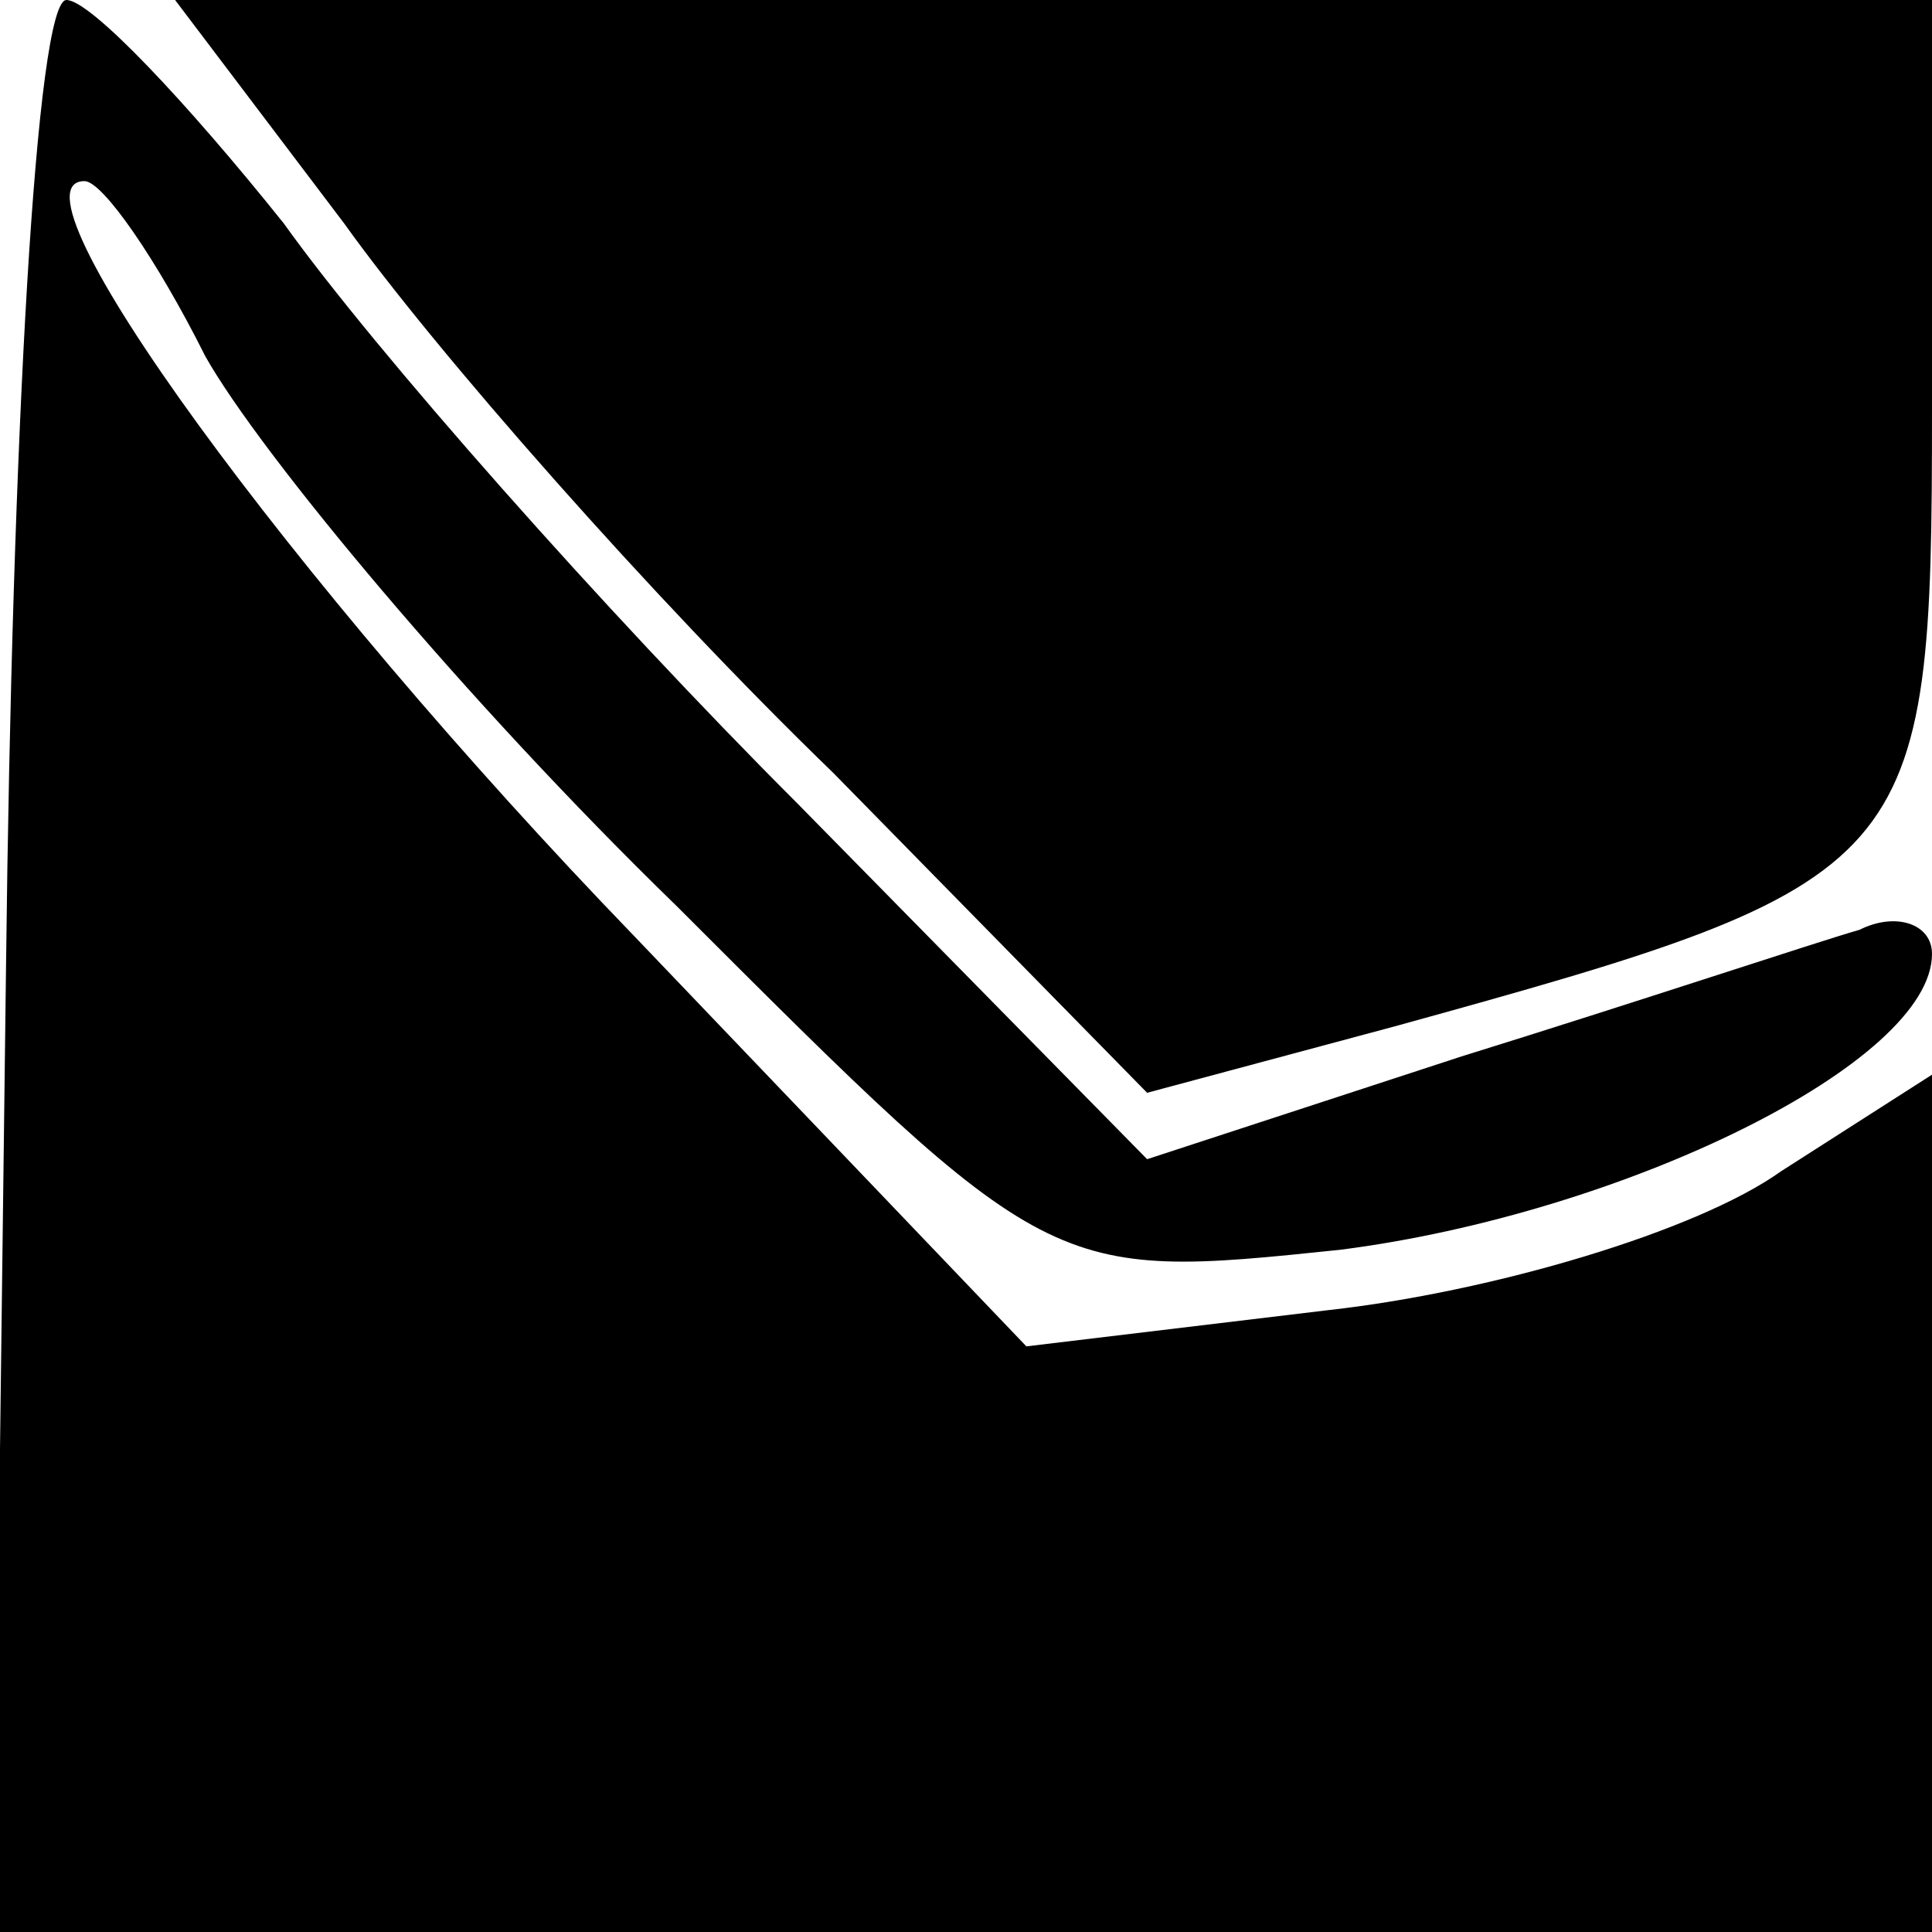 <?xml version="1.0" standalone="no"?>
<!DOCTYPE svg PUBLIC "-//W3C//DTD SVG 20010904//EN"
 "http://www.w3.org/TR/2001/REC-SVG-20010904/DTD/svg10.dtd">
<svg version="1.0" xmlns="http://www.w3.org/2000/svg"
 width="32pt" height="32pt" viewBox="0 0 32 32"
 preserveAspectRatio="xMidYMid meet">
<g transform="translate(0,32) scale(0.1,-0.1)"
fill="#000000" stroke="none">
<path fill="#000000" stroke="none" d="M1 160 l-2 -160 160 0 161 0 0 71 0 71
-25 -16 c-14 -10 -48 -20 -75 -23 l-50 -6 -65 68 c-57 59 -105 125 -91 125 3
0 12 -13 20 -29 9 -16 43 -57 78 -91 62 -62 62 -62 110 -57 47 6 98 31 98 49
0 5 -6 7 -12 4 -7 -2 -37 -12 -66 -21 l-52 -17 -58 59 c-32 32 -70 75 -85 96
-16 20 -32 37 -36 37 -5 0 -9 -72 -10 -160z"/>
<path fill="#000000" stroke="none" d="M57 283 c15 -21 51 -62 81 -91 l52 -53
41 11 c87 24 89 26 89 102 l0 68 -146 0 -145 0 28 -37z"/>
</g>
</svg>
